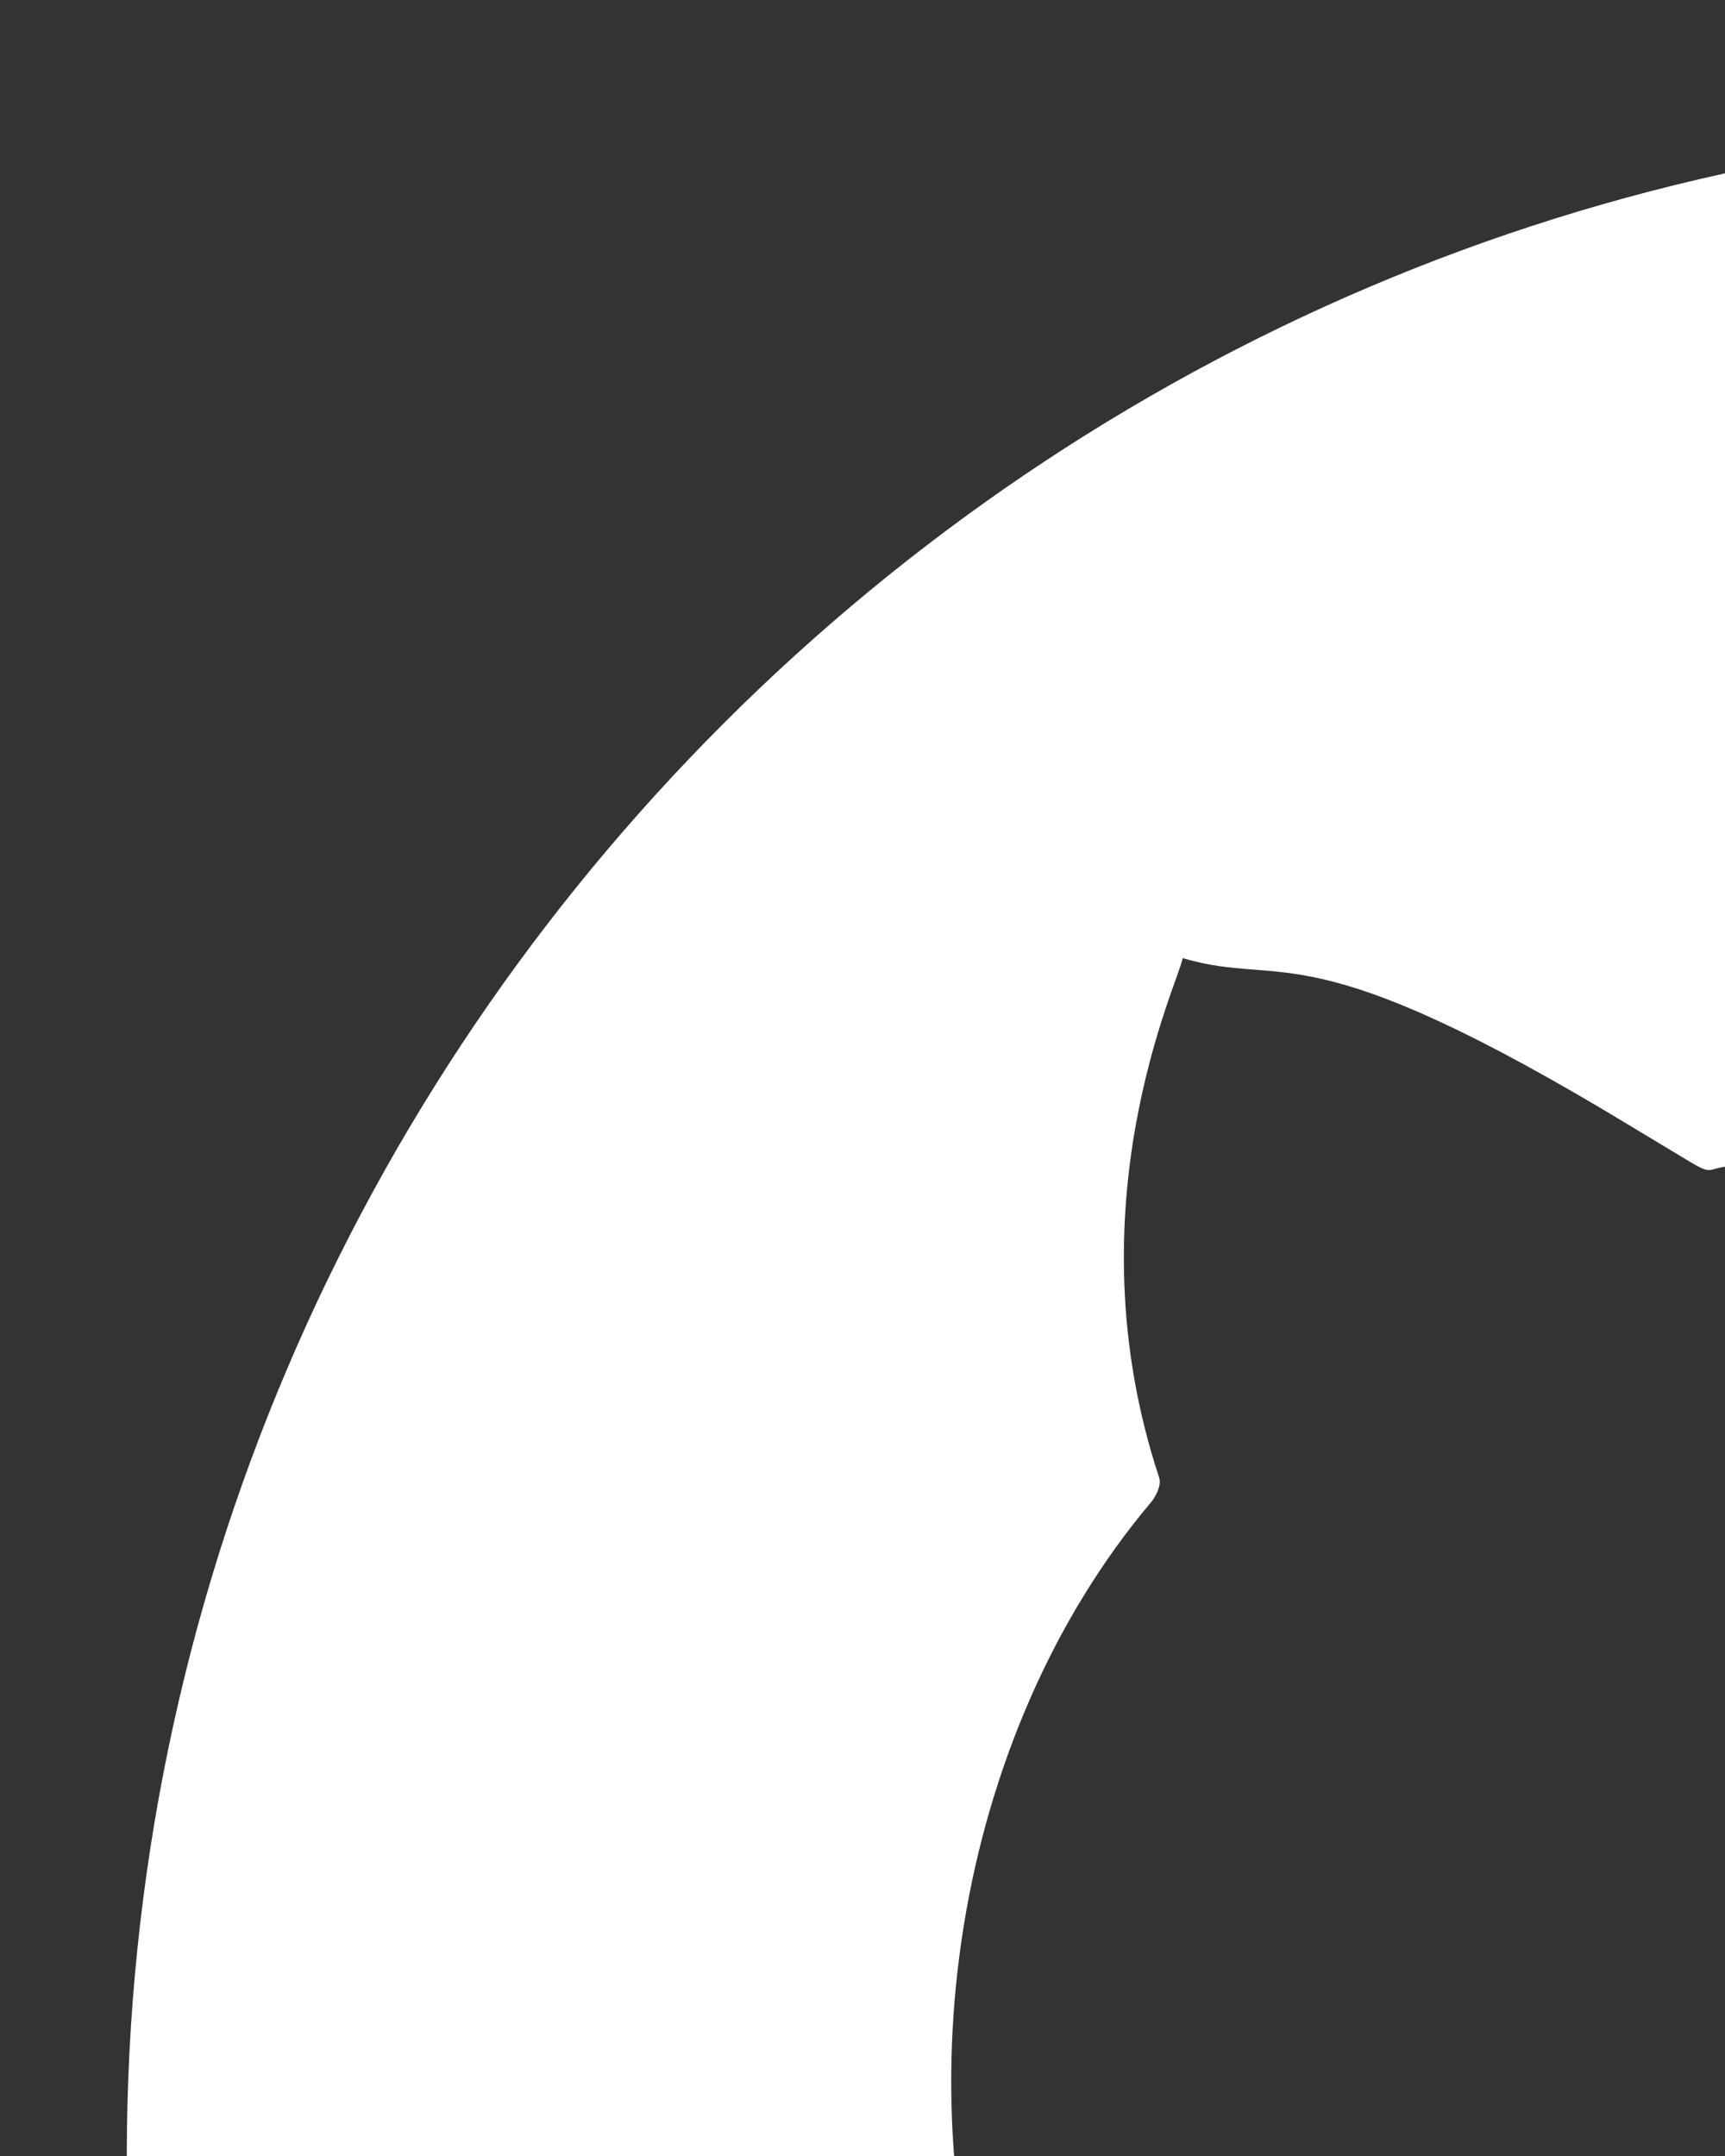 <svg id="icon-arrow-white" width="8" height="10" viewBox="0 0 8 10" fill="none" xmlns="http://www.w3.org/2000/svg">
<rect x="0" y="0" width="8" height="10" fill="#333333" stroke="none"/>
<path d="M10 0.588C4.831 0.588 0.588 4.831 0.588 10C0.588 14.412 3.684 18.419 7.794 19.412V16.298C7.387 16.387 7.012 16.39 6.597 16.268C6.041 16.104 5.589 15.733 5.254 15.168C5.04 14.807 4.661 14.416 4.266 14.445L4.169 13.346C5.024 13.273 5.763 13.867 6.202 14.605C6.397 14.933 6.622 15.125 6.91 15.21C7.188 15.292 7.487 15.253 7.836 15.13C7.923 14.432 8.243 14.171 8.484 13.803V13.803C6.033 13.437 5.056 12.136 4.668 11.11C4.154 9.747 4.43 8.044 5.338 6.968C5.356 6.947 5.388 6.892 5.376 6.854C4.959 5.595 5.467 4.554 5.485 4.444C5.966 4.586 6.044 4.301 7.574 5.23L7.838 5.389C7.949 5.455 7.914 5.417 8.025 5.409C8.663 5.236 9.337 5.14 10 5.131C10.668 5.14 11.337 5.236 12.002 5.416L12.088 5.425C12.08 5.424 12.111 5.419 12.163 5.388C14.073 4.231 14.005 4.609 14.517 4.443C14.536 4.553 15.037 5.611 14.624 6.854C14.569 7.025 16.281 8.593 15.332 11.11C14.944 12.136 13.967 13.437 11.516 13.803V13.803C11.83 14.282 12.208 14.537 12.206 15.525V19.412C16.316 18.419 19.412 14.412 19.412 10C19.412 4.831 15.169 0.588 10 0.588V0.588Z" fill="white"/>
</svg>
